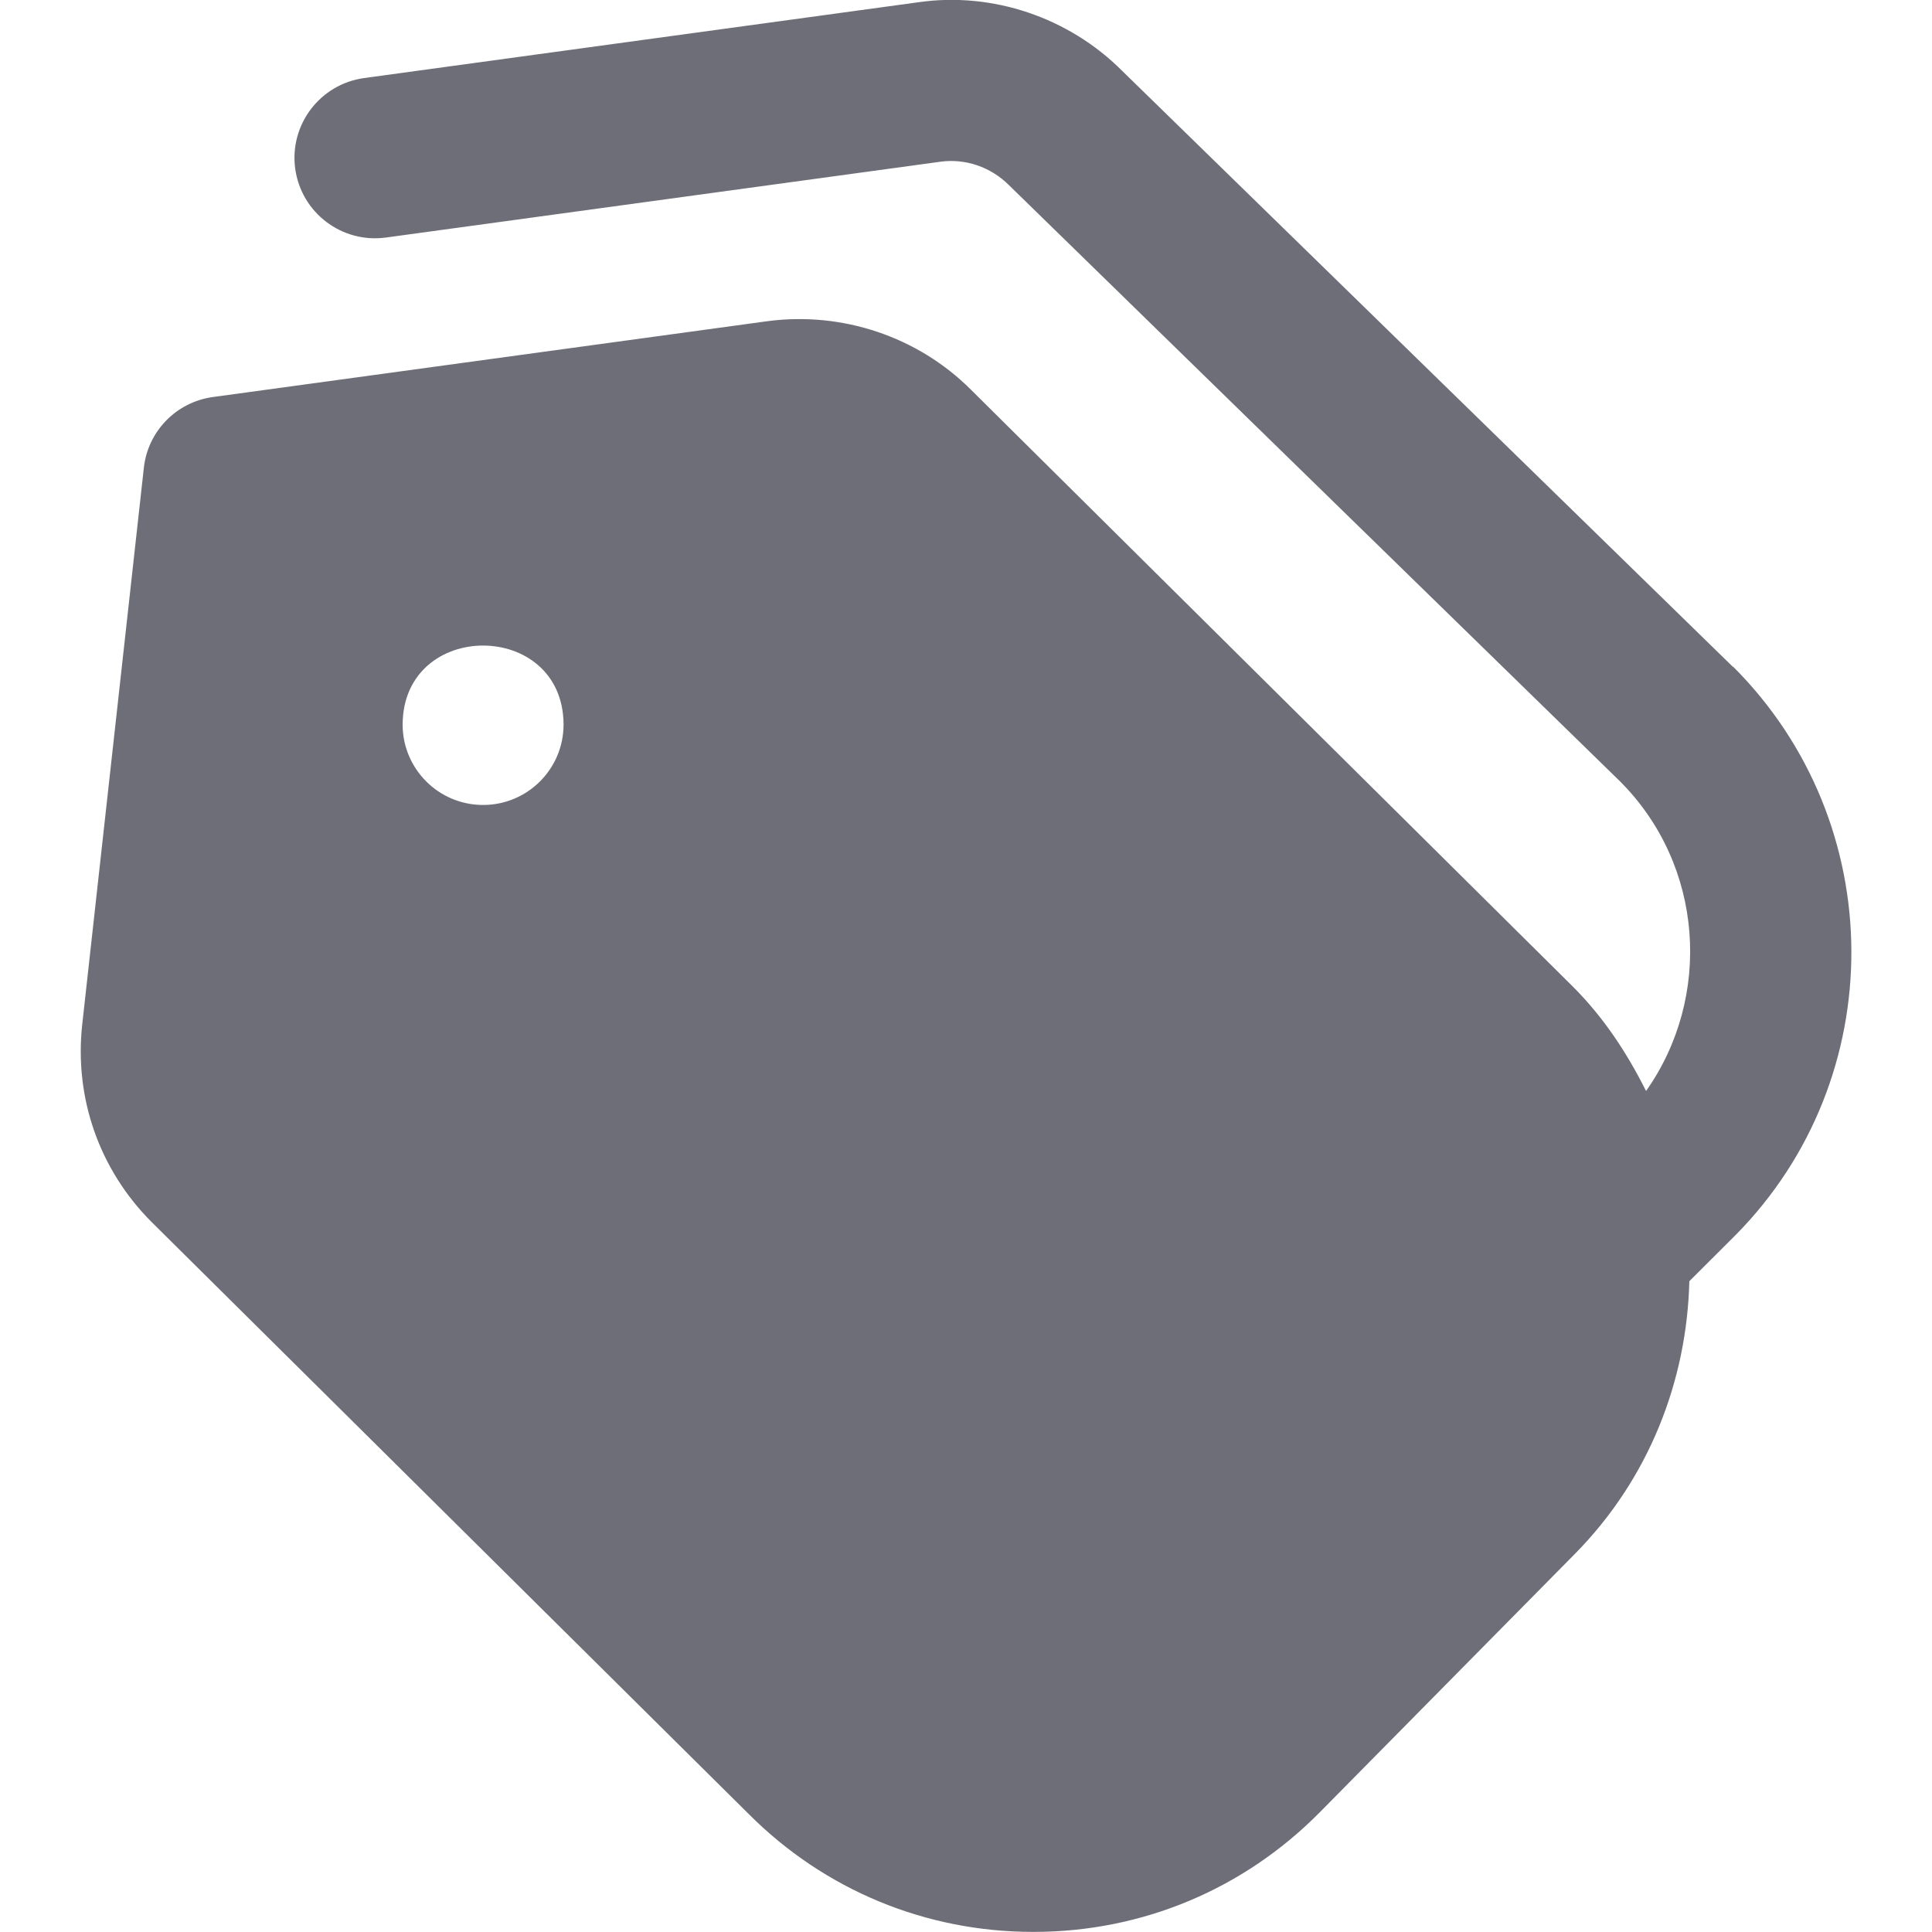 <svg width="20" height="20" viewBox="0 0 20 20" fill="none" xmlns="http://www.w3.org/2000/svg">
<g clip-path="url(#clip0_1325_63)">
<path d="M17.939 6.903L11.615 0.732C11.066 0.182 10.276 -0.087 9.509 0.023L3.769 0.808C3.313 0.871 2.994 1.291 3.056 1.747C3.119 2.202 3.538 2.521 3.995 2.459L9.736 1.674C9.991 1.639 10.255 1.727 10.445 1.917L16.77 8.088C17.641 8.959 17.726 10.322 17.04 11.294C16.845 10.905 16.604 10.534 16.28 10.211L10.051 4.034C9.503 3.486 8.72 3.222 7.944 3.325L2.204 4.11C1.825 4.162 1.53 4.464 1.489 4.844L0.851 10.607C0.768 11.367 1.029 12.111 1.571 12.652L7.751 18.779C8.538 19.567 9.584 19.999 10.696 19.999H10.71C11.829 19.996 12.877 19.556 13.663 18.76L16.302 16.087C17.075 15.304 17.463 14.287 17.488 13.263L17.969 12.783C19.573 11.158 19.564 8.523 17.942 6.902L17.939 6.903ZM5.001 8.333C4.541 8.333 4.168 7.96 4.168 7.5C4.173 6.41 5.829 6.411 5.834 7.5C5.834 7.96 5.461 8.333 5.001 8.333Z" fill="#6E6E78"/>
</g>
<defs>
<clipPath id="clip0_1325_63">
<rect width="20" height="20" fill="white"/>
</clipPath>
</defs>
</svg>
